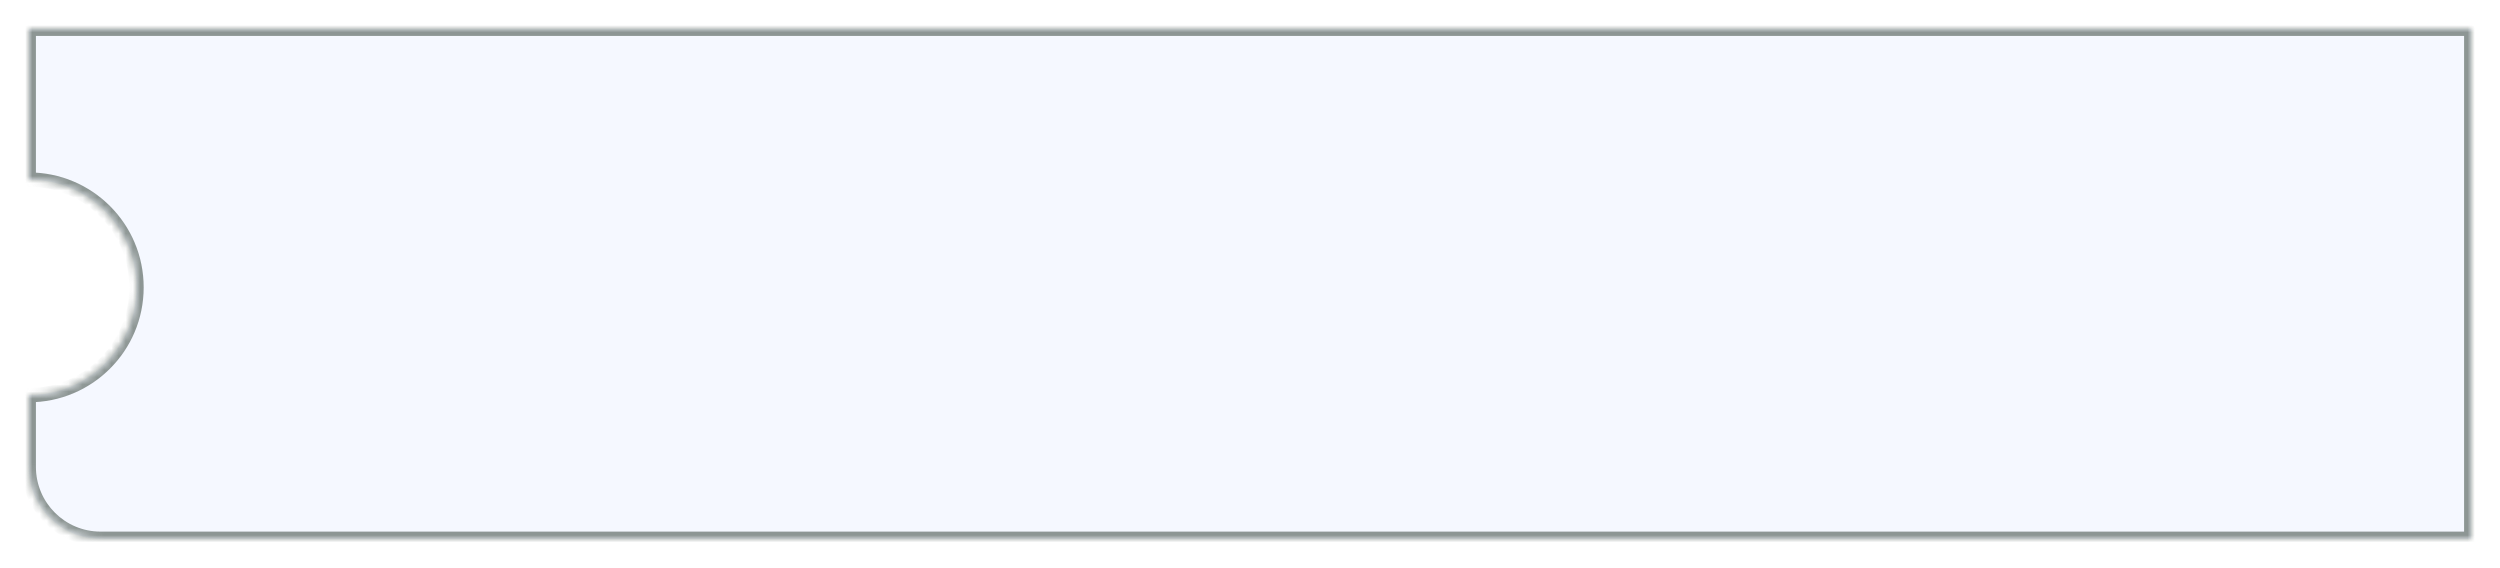 <svg width="348" height="79" viewBox="0 0 348 79" fill="none" xmlns="http://www.w3.org/2000/svg">
<g filter="url(#filter0_d_44_548)">
<mask id="path-1-inside-1_44_548" fill="white">
<path fill-rule="evenodd" clip-rule="evenodd" d="M344 0H4V21C12.284 21 19 27.716 19 36C19 44.284 12.284 51 4 51V61C4 66.523 8.477 71 14 71H344V0Z"/>
</mask>
<path fill-rule="evenodd" clip-rule="evenodd" d="M344 0H4V21C12.284 21 19 27.716 19 36C19 44.284 12.284 51 4 51V61C4 66.523 8.477 71 14 71H344V0Z" fill="#F5F8FF"/>
<path d="M4 0V-1H3V0H4ZM344 0H345V-1H344V0ZM4 21H3V22H4V21ZM4 51V50H3V51H4ZM344 71V72H345V71H344ZM4 1H344V-1H4V1ZM5 21V0H3V21H5ZM4 22C11.732 22 18 28.268 18 36H20C20 27.163 12.837 20 4 20V22ZM18 36C18 43.732 11.732 50 4 50V52C12.837 52 20 44.837 20 36H18ZM5 61V51H3V61H5ZM14 70C9.029 70 5 65.971 5 61H3C3 67.075 7.925 72 14 72V70ZM344 70H14V72H344V70ZM343 0V71H345V0H343Z" fill="#616D67" fill-opacity="0.7" mask="url(#path-1-inside-1_44_548)"/>
</g>
<defs>
<filter id="filter0_d_44_548" x="0" y="0" width="348" height="79" filterUnits="userSpaceOnUse" color-interpolation-filters="sRGB">
<feFlood flood-opacity="0" result="BackgroundImageFix"/>
<feColorMatrix in="SourceAlpha" type="matrix" values="0 0 0 0 0 0 0 0 0 0 0 0 0 0 0 0 0 0 127 0" result="hardAlpha"/>
<feOffset dy="4"/>
<feGaussianBlur stdDeviation="2"/>
<feComposite in2="hardAlpha" operator="out"/>
<feColorMatrix type="matrix" values="0 0 0 0 0 0 0 0 0 0 0 0 0 0 0 0 0 0 0.25 0"/>
<feBlend mode="normal" in2="BackgroundImageFix" result="effect1_dropShadow_44_548"/>
<feBlend mode="normal" in="SourceGraphic" in2="effect1_dropShadow_44_548" result="shape"/>
</filter>
</defs>
</svg>
